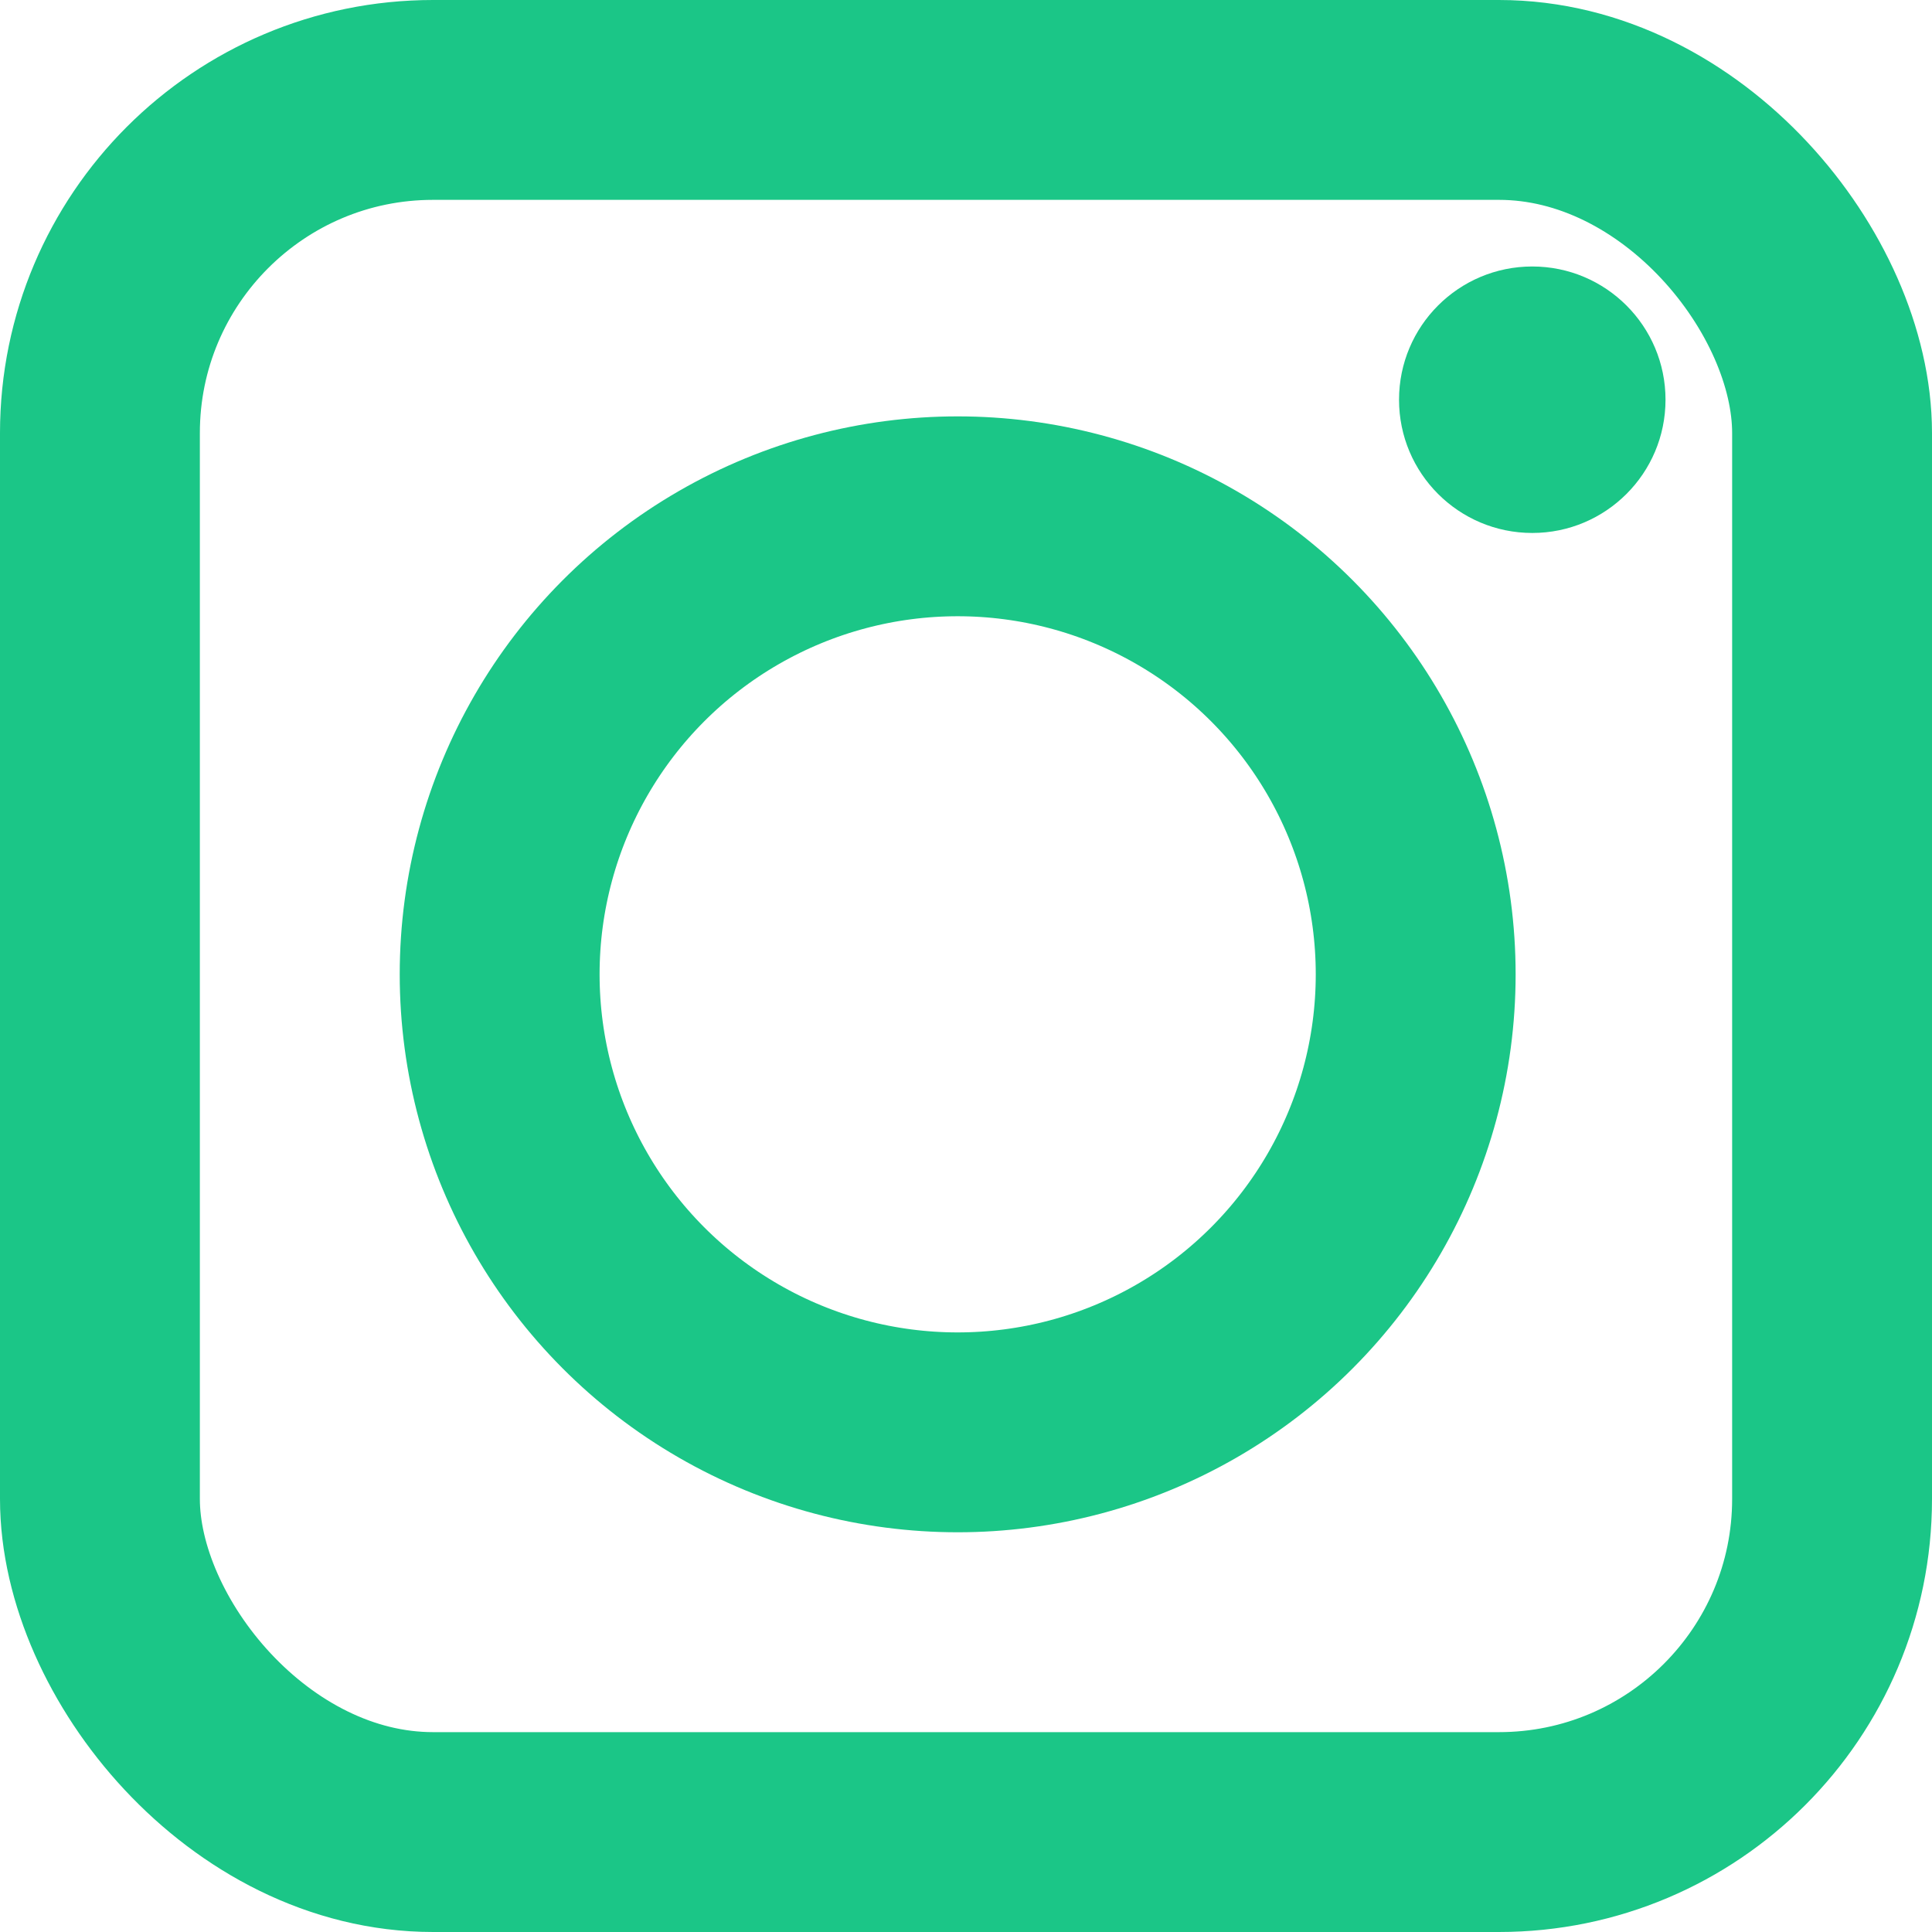 <?xml version="1.0" encoding="UTF-8"?>
<svg width="29px" height="29px" viewBox="0 0 29 29" version="1.1" xmlns="http://www.w3.org/2000/svg" xmlns:xlink="http://www.w3.org/1999/xlink">
    <!-- Generator: Sketch 52.6 (67491) - http://www.bohemiancoding.com/sketch -->
    <title>Group 5</title>
    <desc>Created with Sketch.</desc>
    <g id="Hi-Fi-Desktop" stroke="none" stroke-width="1" fill="none" fill-rule="evenodd">
        <g id="Desktop-Copy-14" transform="translate(-495, -2515)">
            <g id="Group-9" transform="translate(414, 2515)">
                <g id="Group-5" transform="translate(81, 0)">
                    <rect id="Rectangle-Copy-2" stroke="#1BC687" stroke-width="3" x="1.5" y="1.5" width="26" height="26" rx="5"></rect>
                    <circle id="Oval" fill="#1BC687" cx="23" cy="6" r="2"></circle>
                    <circle id="Oval" stroke="#1BC687" stroke-width="3" cx="14.375" cy="14.625" r="6.875"></circle>
                </g>
            </g>
        </g>
    </g>
</svg>